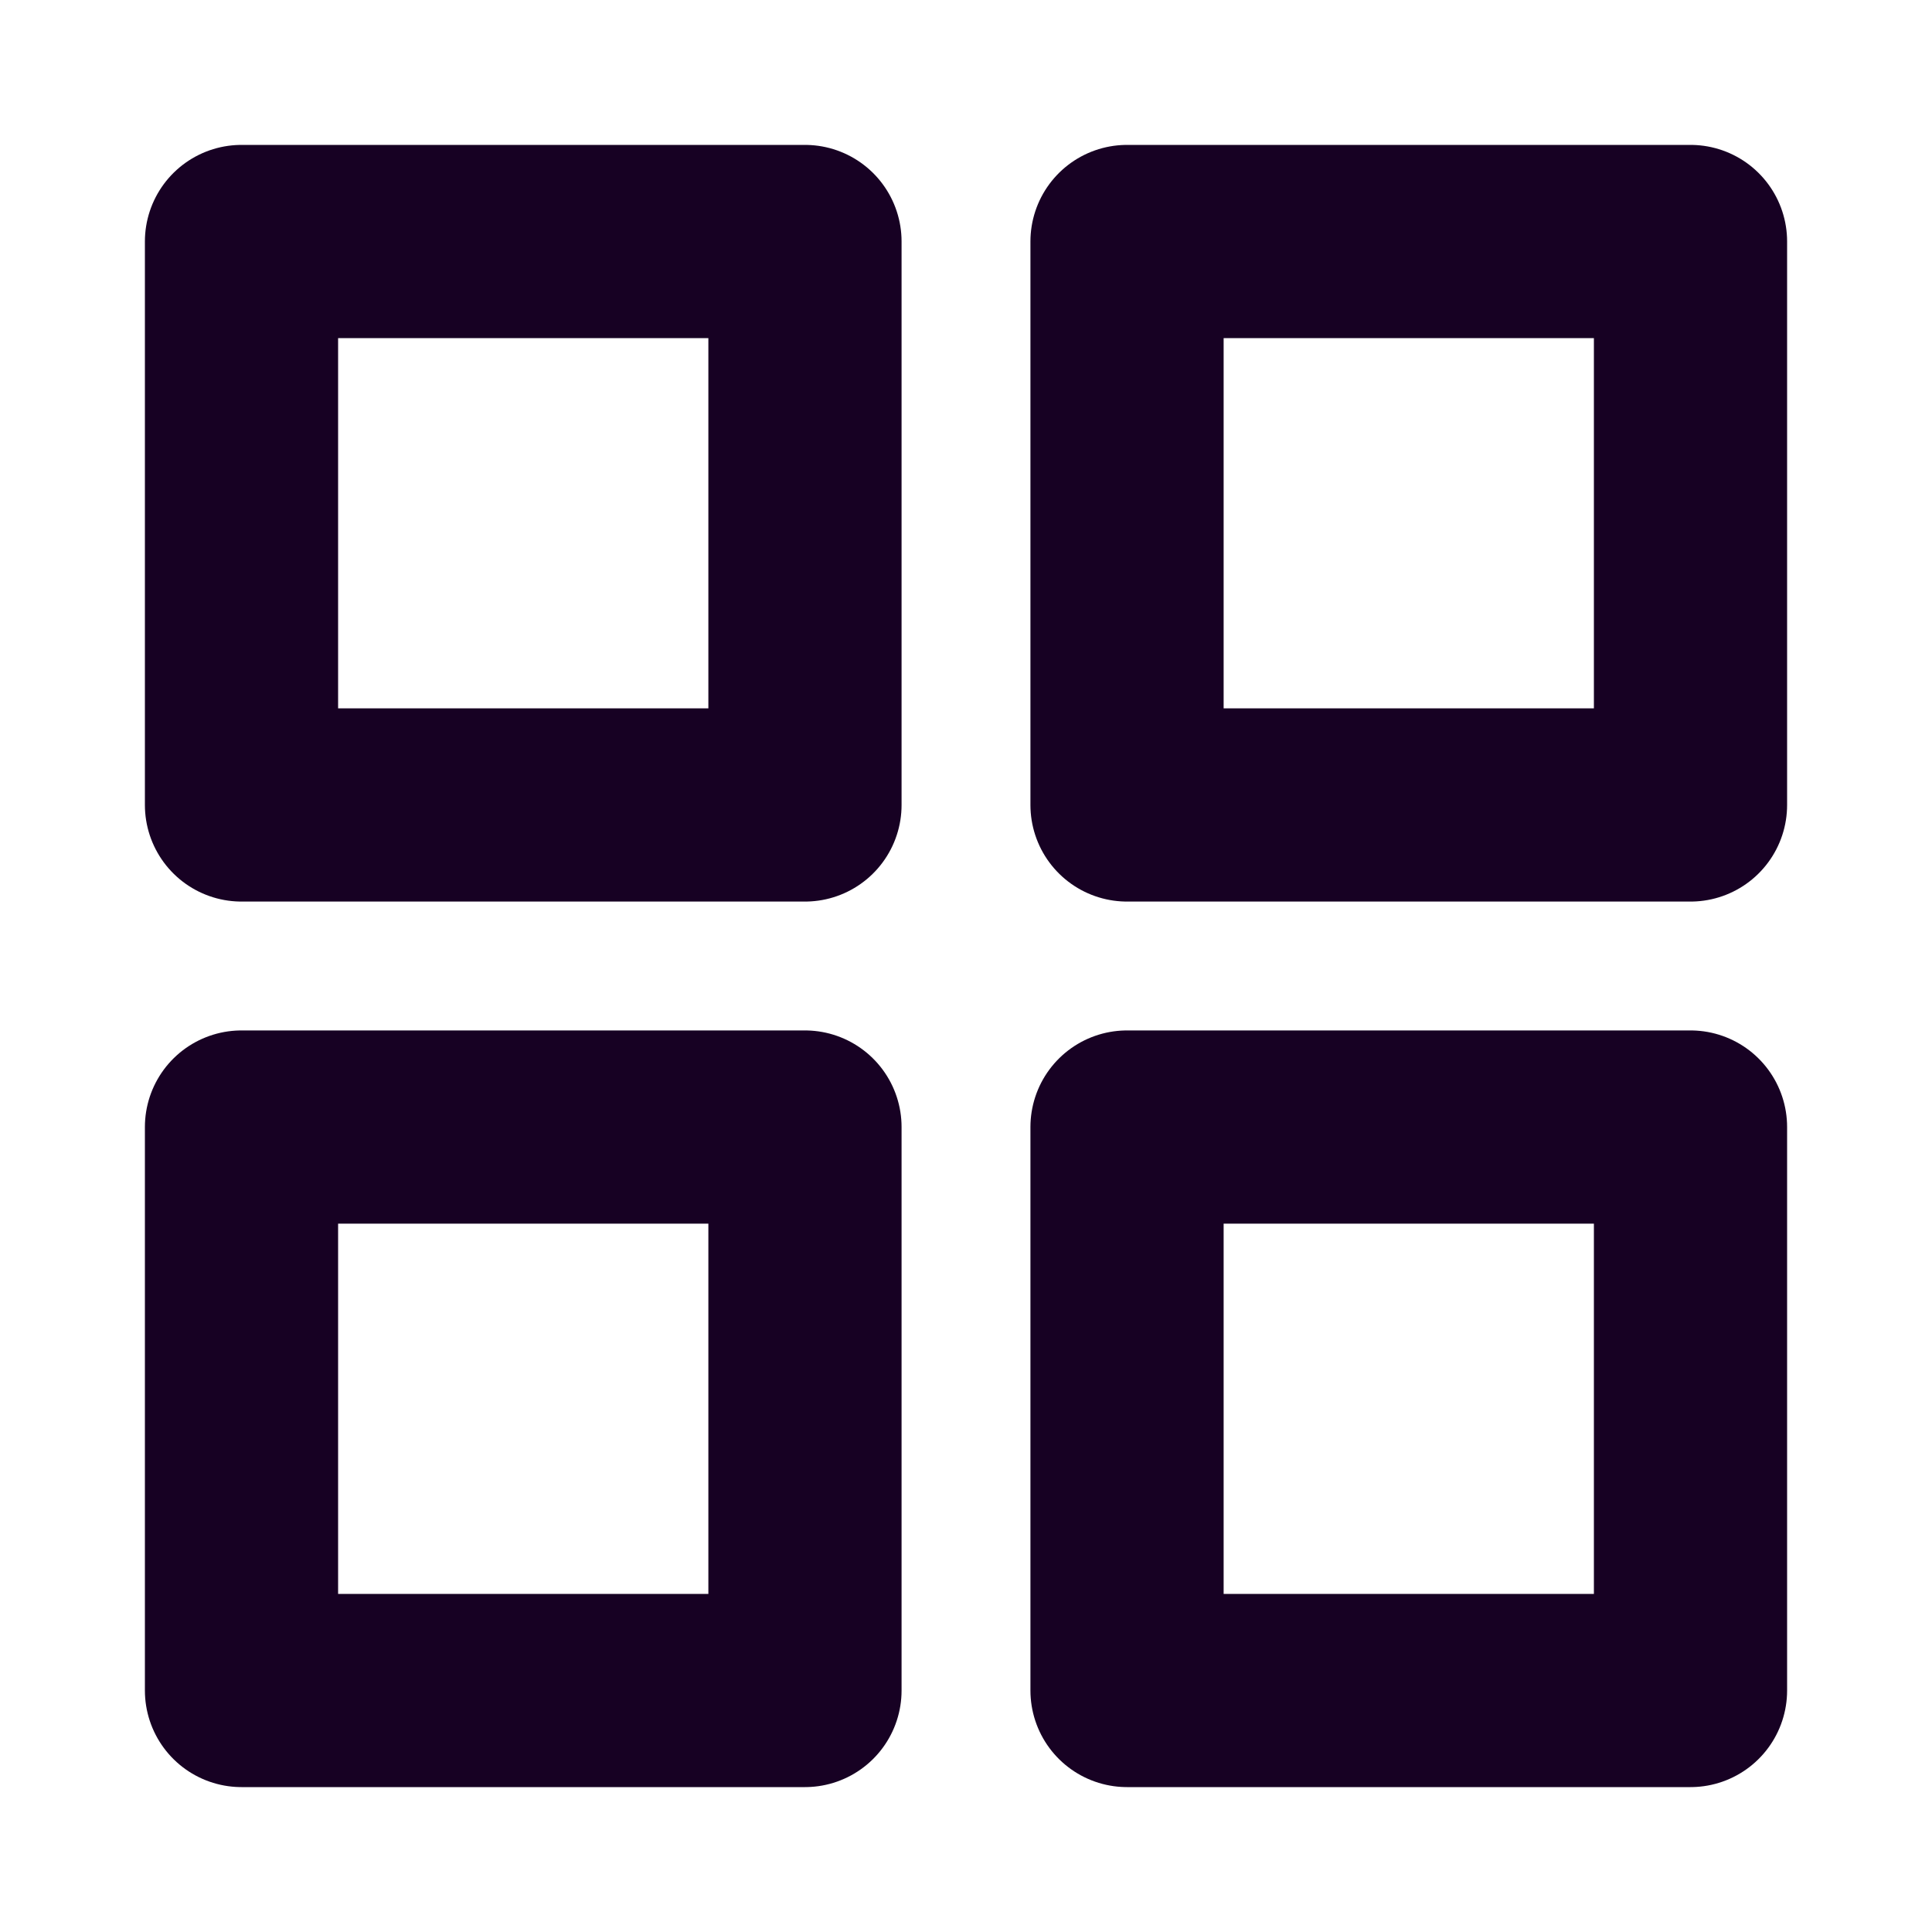<svg width="20" height="20" viewBox="0 0 20 20" fill="none" xmlns="http://www.w3.org/2000/svg">
<path fill-rule="evenodd" clip-rule="evenodd" d="M2.5 2.5H8.333V8.333H2.5V2.5Z" stroke="#170123" stroke-width="2" stroke-linecap="round" stroke-linejoin="round"/>
<path fill-rule="evenodd" clip-rule="evenodd" d="M11.667 2.5H17.5V8.333H11.667V2.5Z" stroke="#170123" stroke-width="2" stroke-linecap="round" stroke-linejoin="round"/>
<path fill-rule="evenodd" clip-rule="evenodd" d="M11.667 11.667H17.5V17.5H11.667V11.667Z" stroke="#170123" stroke-width="2" stroke-linecap="round" stroke-linejoin="round"/>
<path fill-rule="evenodd" clip-rule="evenodd" d="M2.5 11.667H8.333V17.5H2.5V11.667Z" stroke="#170123" stroke-width="2" stroke-linecap="round" stroke-linejoin="round"/>
</svg>
